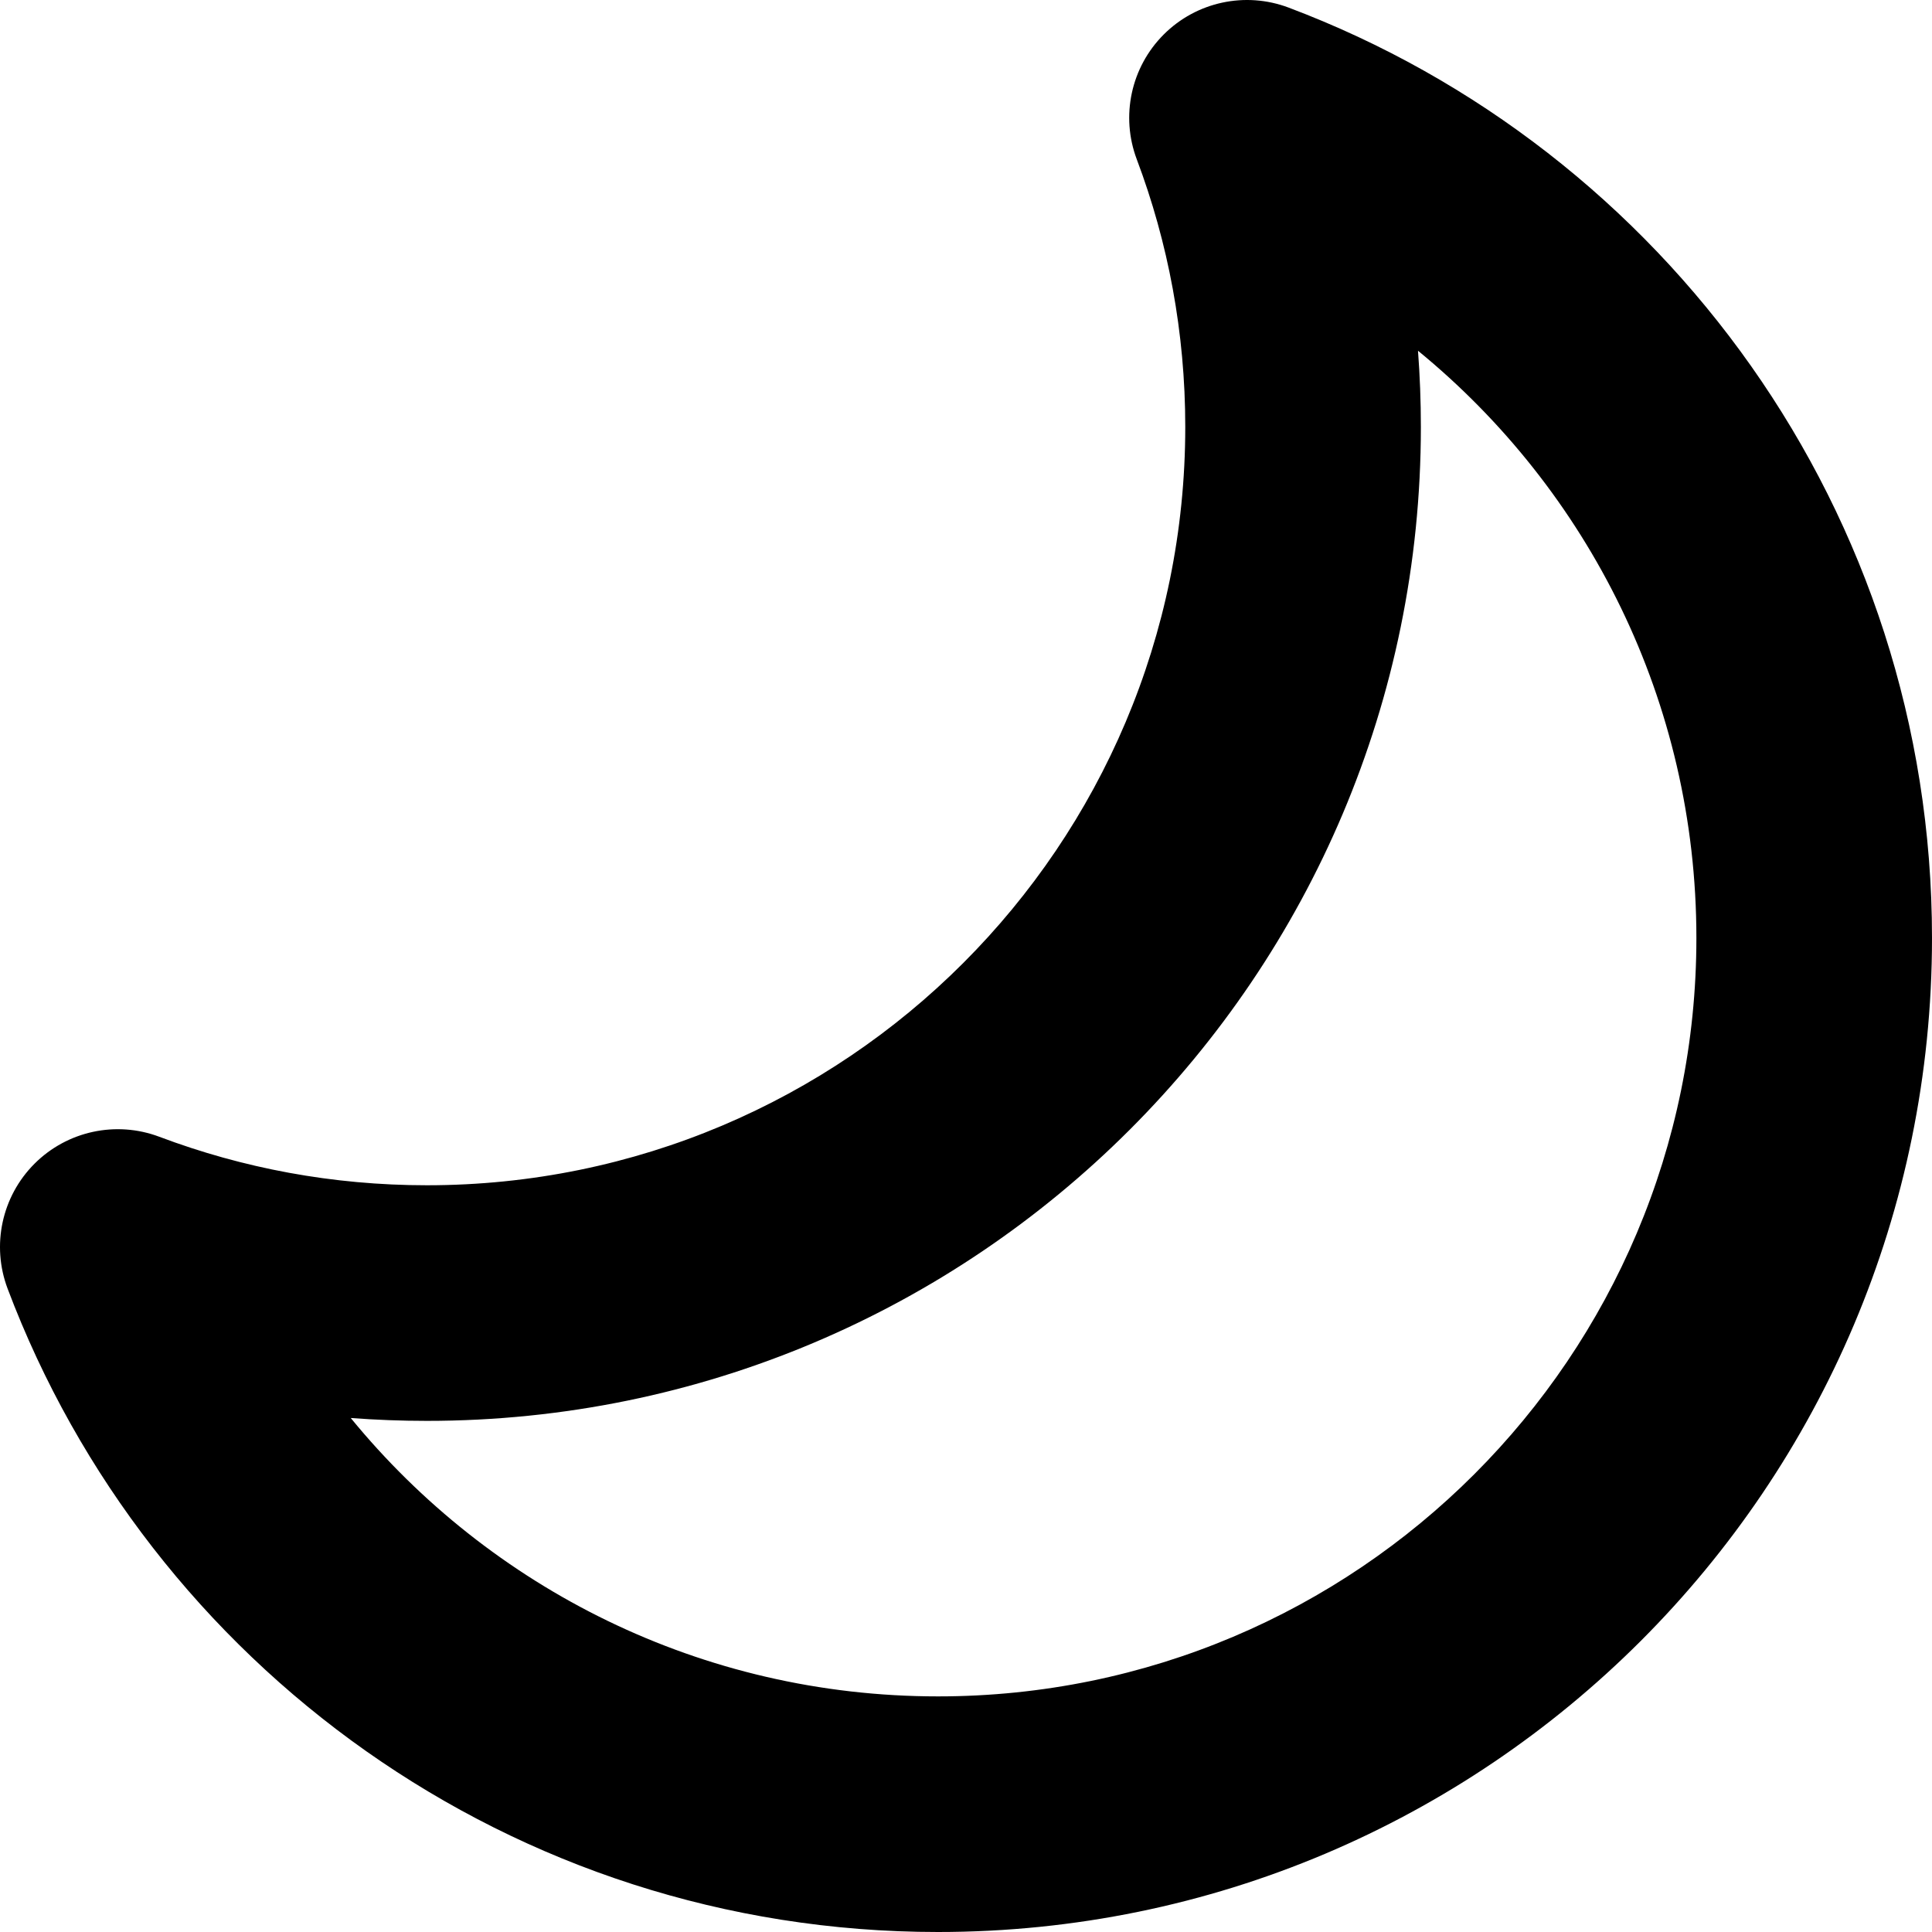 <svg xmlns="http://www.w3.org/2000/svg" viewBox="0 0 512 512">
  <path
    fill-rule="evenodd"
    d="M308.396 9.145C317.067 0.474 330.01 -2.318 341.484 2.008C441.076 39.553 512 135.741 512 248.573C512 394.06 394.06 512 248.573 512C135.741 512 39.553 441.076 2.008 341.484C-2.318 330.01 0.474 317.067 9.145 308.396C17.816 299.725 30.759 296.933 42.233 301.259C64.236 309.554 88.11 314.107 113.119 314.107C224.121 314.107 314.107 224.121 314.107 113.119C314.107 88.11 309.554 64.236 301.259 42.233C296.933 30.759 299.725 17.816 308.396 9.145ZM375.784 92.949C376.289 99.609 376.546 106.335 376.546 113.119C376.546 258.605 258.605 376.546 113.119 376.546C106.335 376.546 99.609 376.289 92.95 375.784C129.824 420.835 185.865 449.561 248.573 449.561C359.576 449.561 449.561 359.576 449.561 248.573C449.561 185.865 420.835 129.824 375.784 92.949Z"
  />
</svg>